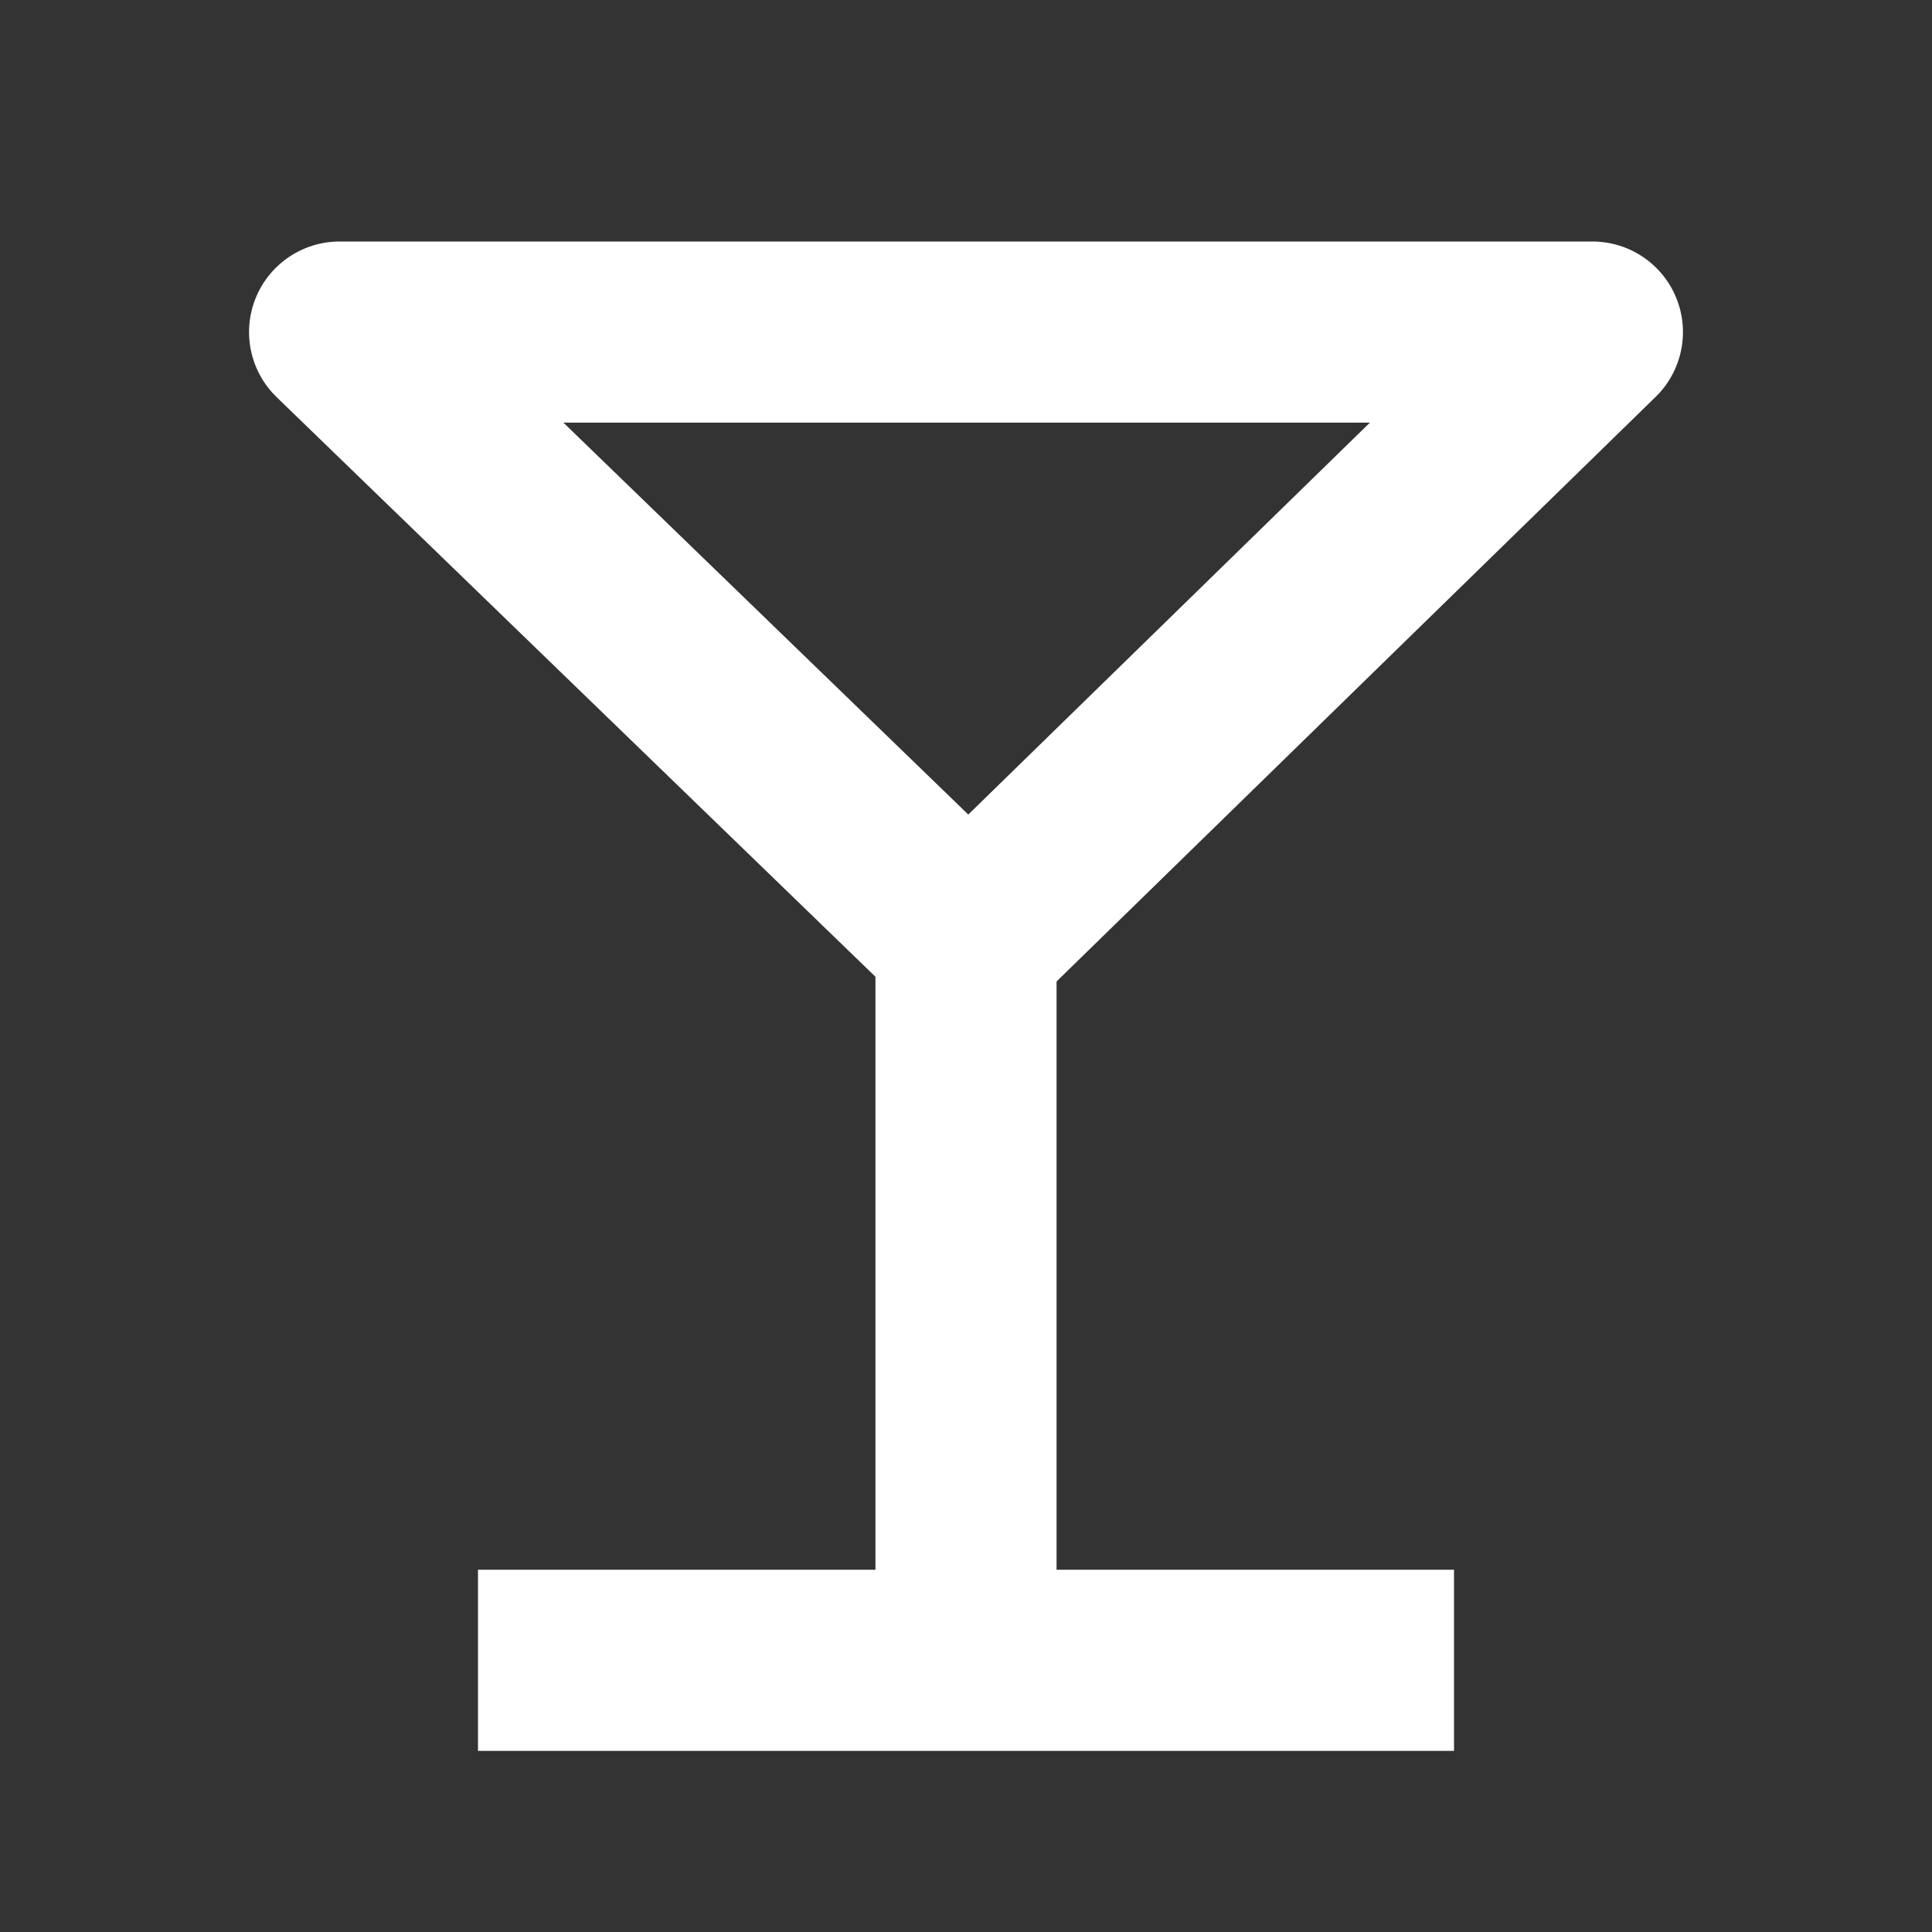 <?xml version="1.0" encoding="utf-8"?>
<!-- Generator: Adobe Illustrator 16.0.0, SVG Export Plug-In . SVG Version: 6.00 Build 0)  -->
<!DOCTYPE svg PUBLIC "-//W3C//DTD SVG 1.1//EN" "http://www.w3.org/Graphics/SVG/1.1/DTD/svg11.dtd">
<svg version="1.1" id="Layer_1" xmlns="http://www.w3.org/2000/svg" xmlns:xlink="http://www.w3.org/1999/xlink" x="0px" y="0px"
	 width="32px" height="32px" viewBox="0 0 32 32" enable-background="new 0 0 32 32" xml:space="preserve">
<rect x="0" y="0" width="32" height="32" fill="#333333" stroke="none"/>
<polygon fill="none" stroke="#FFFFFF" stroke-width="3" stroke-linejoin="round" points="5.625,5.5 16.042,15.583 26.375,5.5 "/>
<line fill="none" stroke="#FFFFFF" stroke-width="3" x1="16" y1="15" x2="16" y2="27"/>
<line fill="none" stroke="#FFFFFF" stroke-width="3" x1="7.917" y1="27.5" x2="24.083" y2="27.5"/>
</svg>
